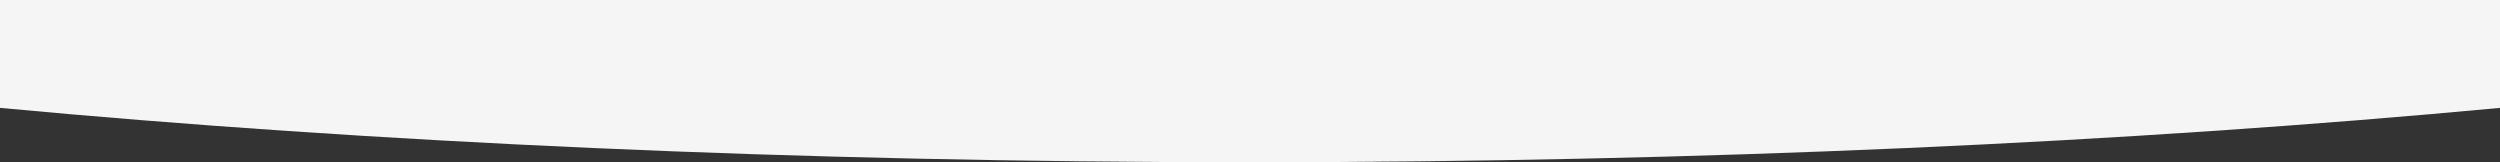 <svg xmlns="http://www.w3.org/2000/svg" viewBox="0 0 2190.22 142.14"><rect x="0" y="0" width="2190.22" height="142.14" fill="#333333" stroke="none"/><defs><style>.cls-1{fill:#f5f5f5;}</style></defs><title>features-curved-2</title><g id="Layer_2"><g id="Layer_1-2"><path class="cls-1" d="M0,0V94.51c324.4,30.35,697.77,47.63,1095.11,47.63s770.71-17.28,1095.11-47.63V0Z"/></g></g></svg>
